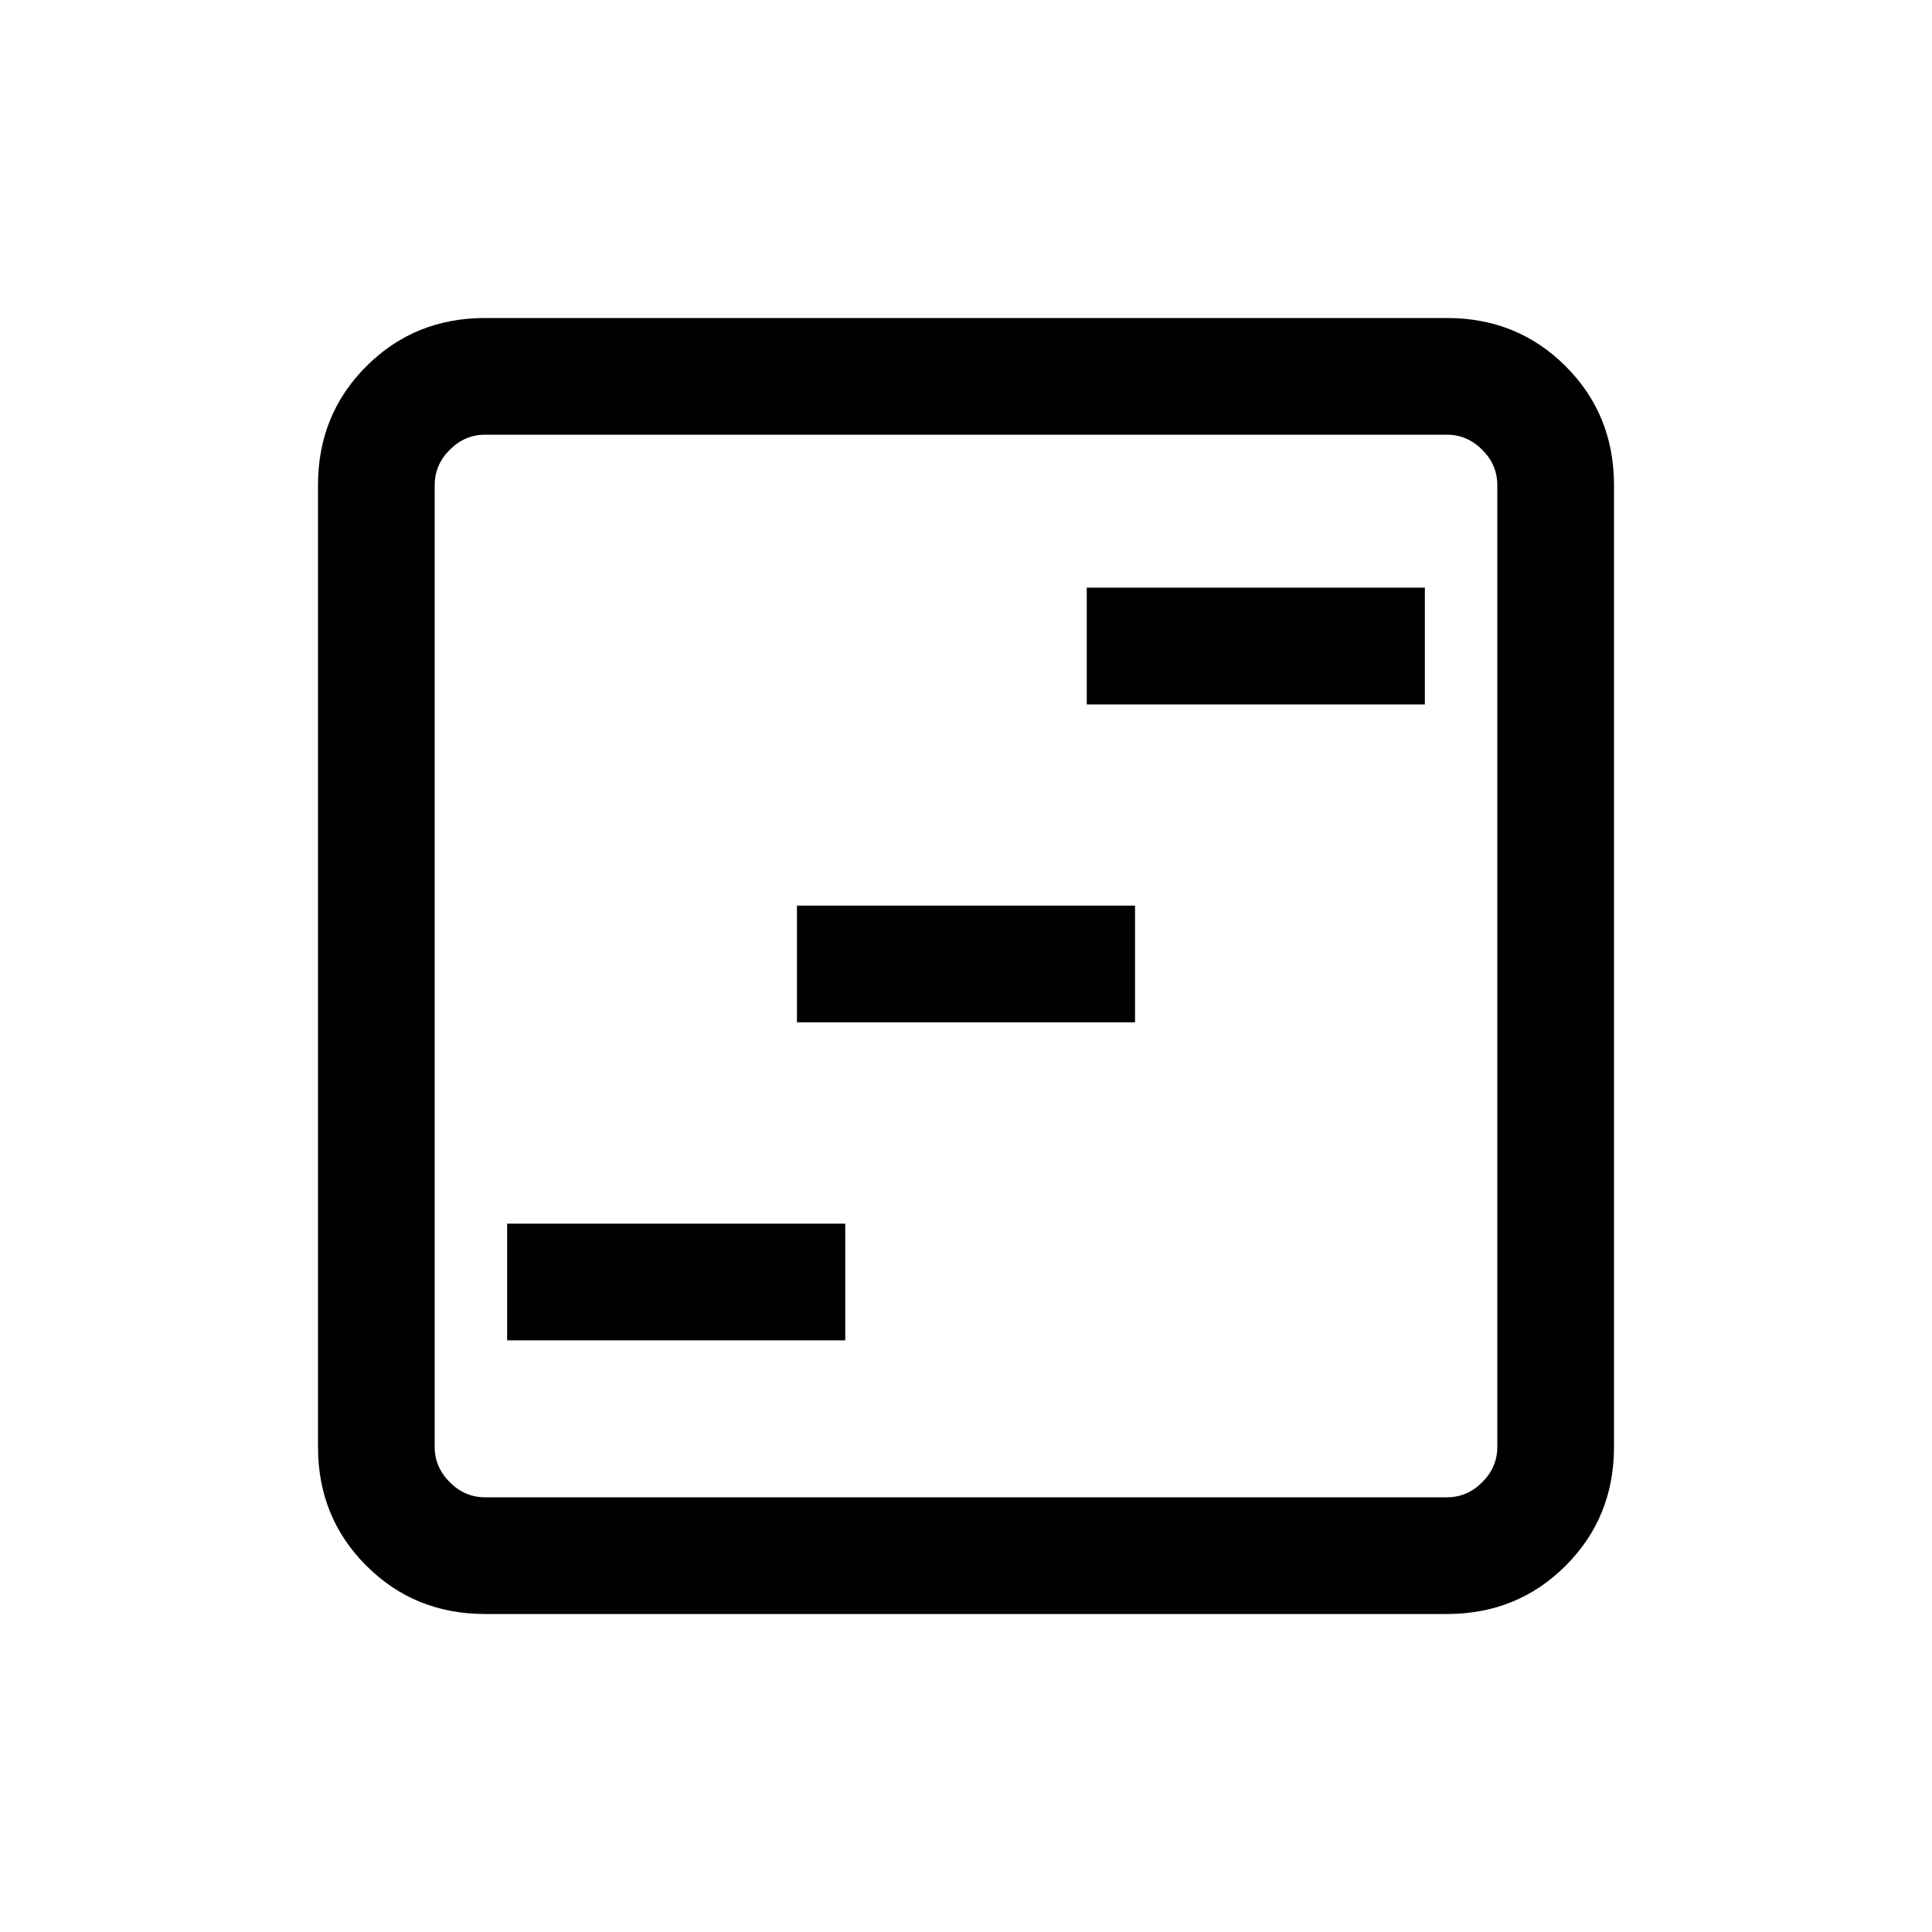 <svg xmlns="http://www.w3.org/2000/svg" height="20" width="20"><path d="M5.25 13.875h3.5v-1.208h-3.5Zm3-3.292h3.5V9.375h-3.5Zm3-3.291h3.5V6.083h-3.5Zm-6.229 9.416q-.729 0-1.229-.5-.5-.5-.5-1.229V5.021q0-.729.5-1.229.5-.5 1.229-.5h9.958q.729 0 1.229.5.5.5.5 1.229v9.958q0 .729-.5 1.229-.5.5-1.229.5Zm0-1.208h9.958q.209 0 .365-.156t.156-.365V5.021q0-.209-.156-.365t-.365-.156H5.021q-.209 0-.365.156t-.156.365v9.958q0 .209.156.365t.365.156ZM4.5 4.5V15.5 4.5Z"/></svg>